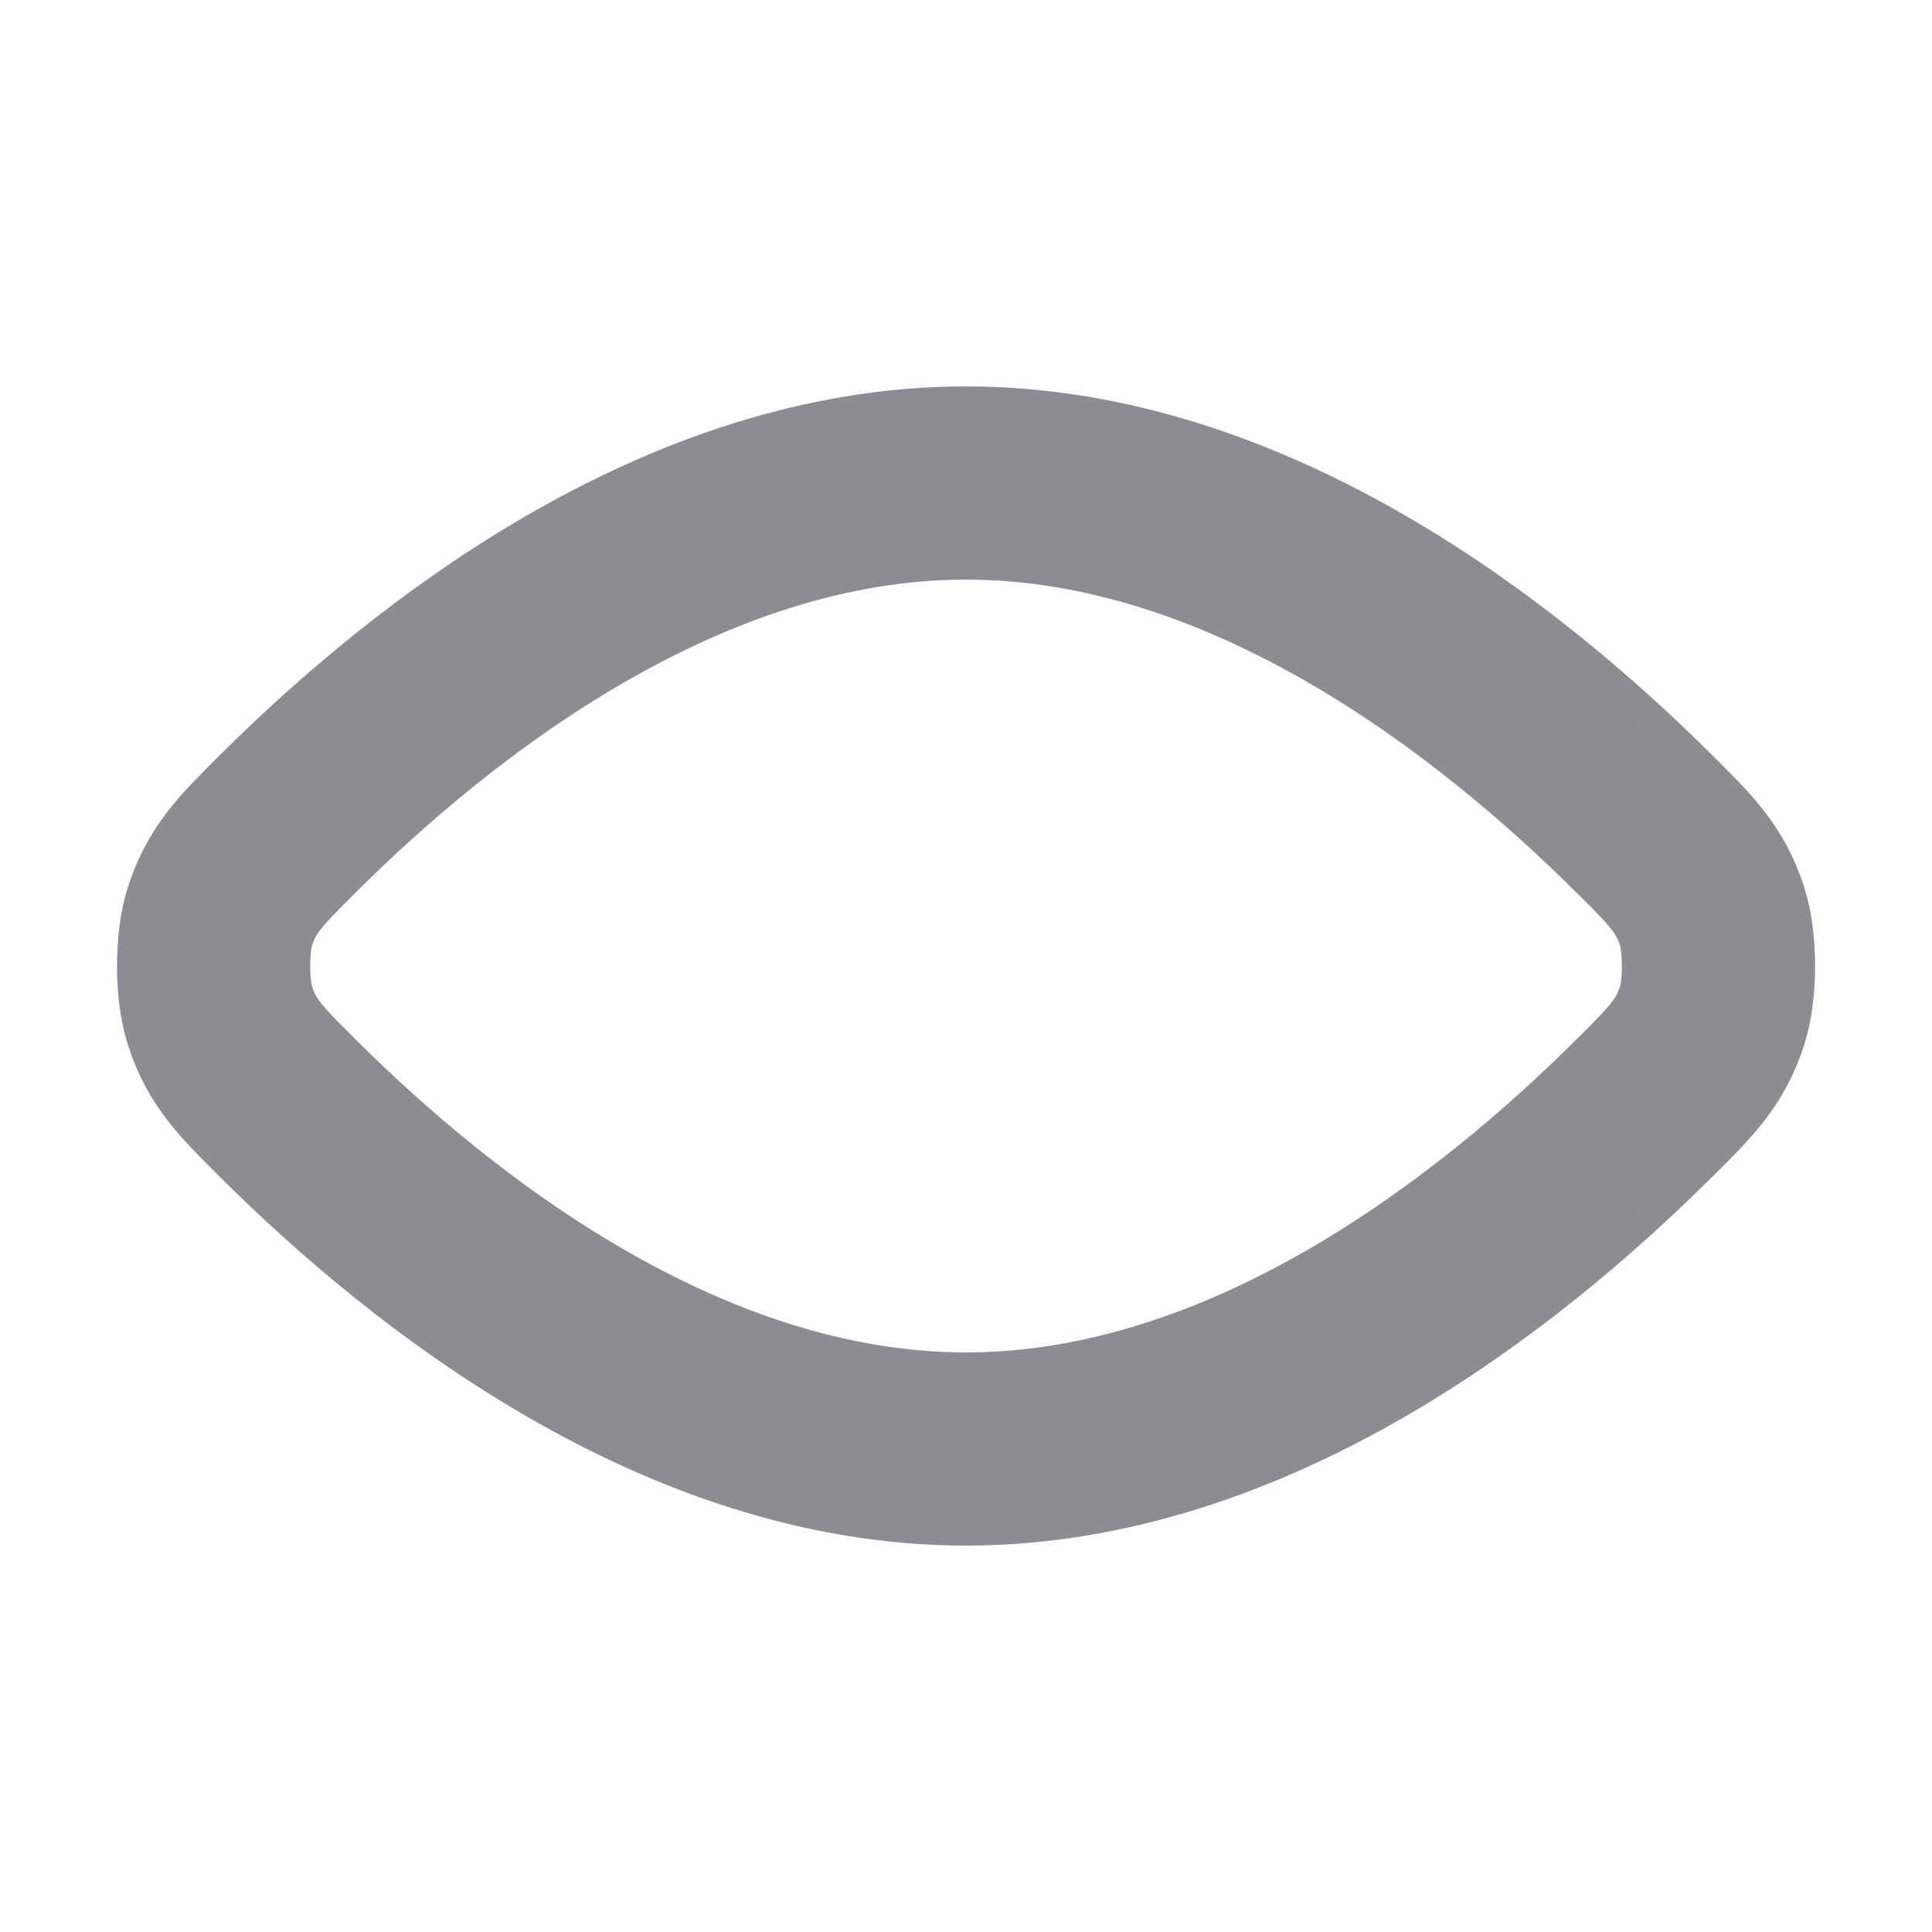 <svg width="20" height="20" viewBox="0 0 20 20" fill="none" xmlns="http://www.w3.org/2000/svg">
<path d="M2.989 11.482C4.472 12.957 7.058 15 10 15C12.943 15 15.528 12.957 17.011 11.482L17.012 11.482C17.403 11.093 17.599 10.899 17.723 10.517C17.812 10.245 17.812 9.755 17.723 9.483C17.599 9.101 17.403 8.907 17.012 8.518L17.011 8.518C15.528 7.043 12.943 5 10 5C7.058 5 4.472 7.043 2.989 8.518C2.598 8.907 2.402 9.101 2.278 9.483C2.189 9.755 2.189 10.245 2.278 10.517C2.402 10.899 2.598 11.093 2.989 11.482L2.989 11.482Z" stroke="#8C8D92" stroke-width="2" stroke-linecap="round" stroke-linejoin="round"/>
</svg>
